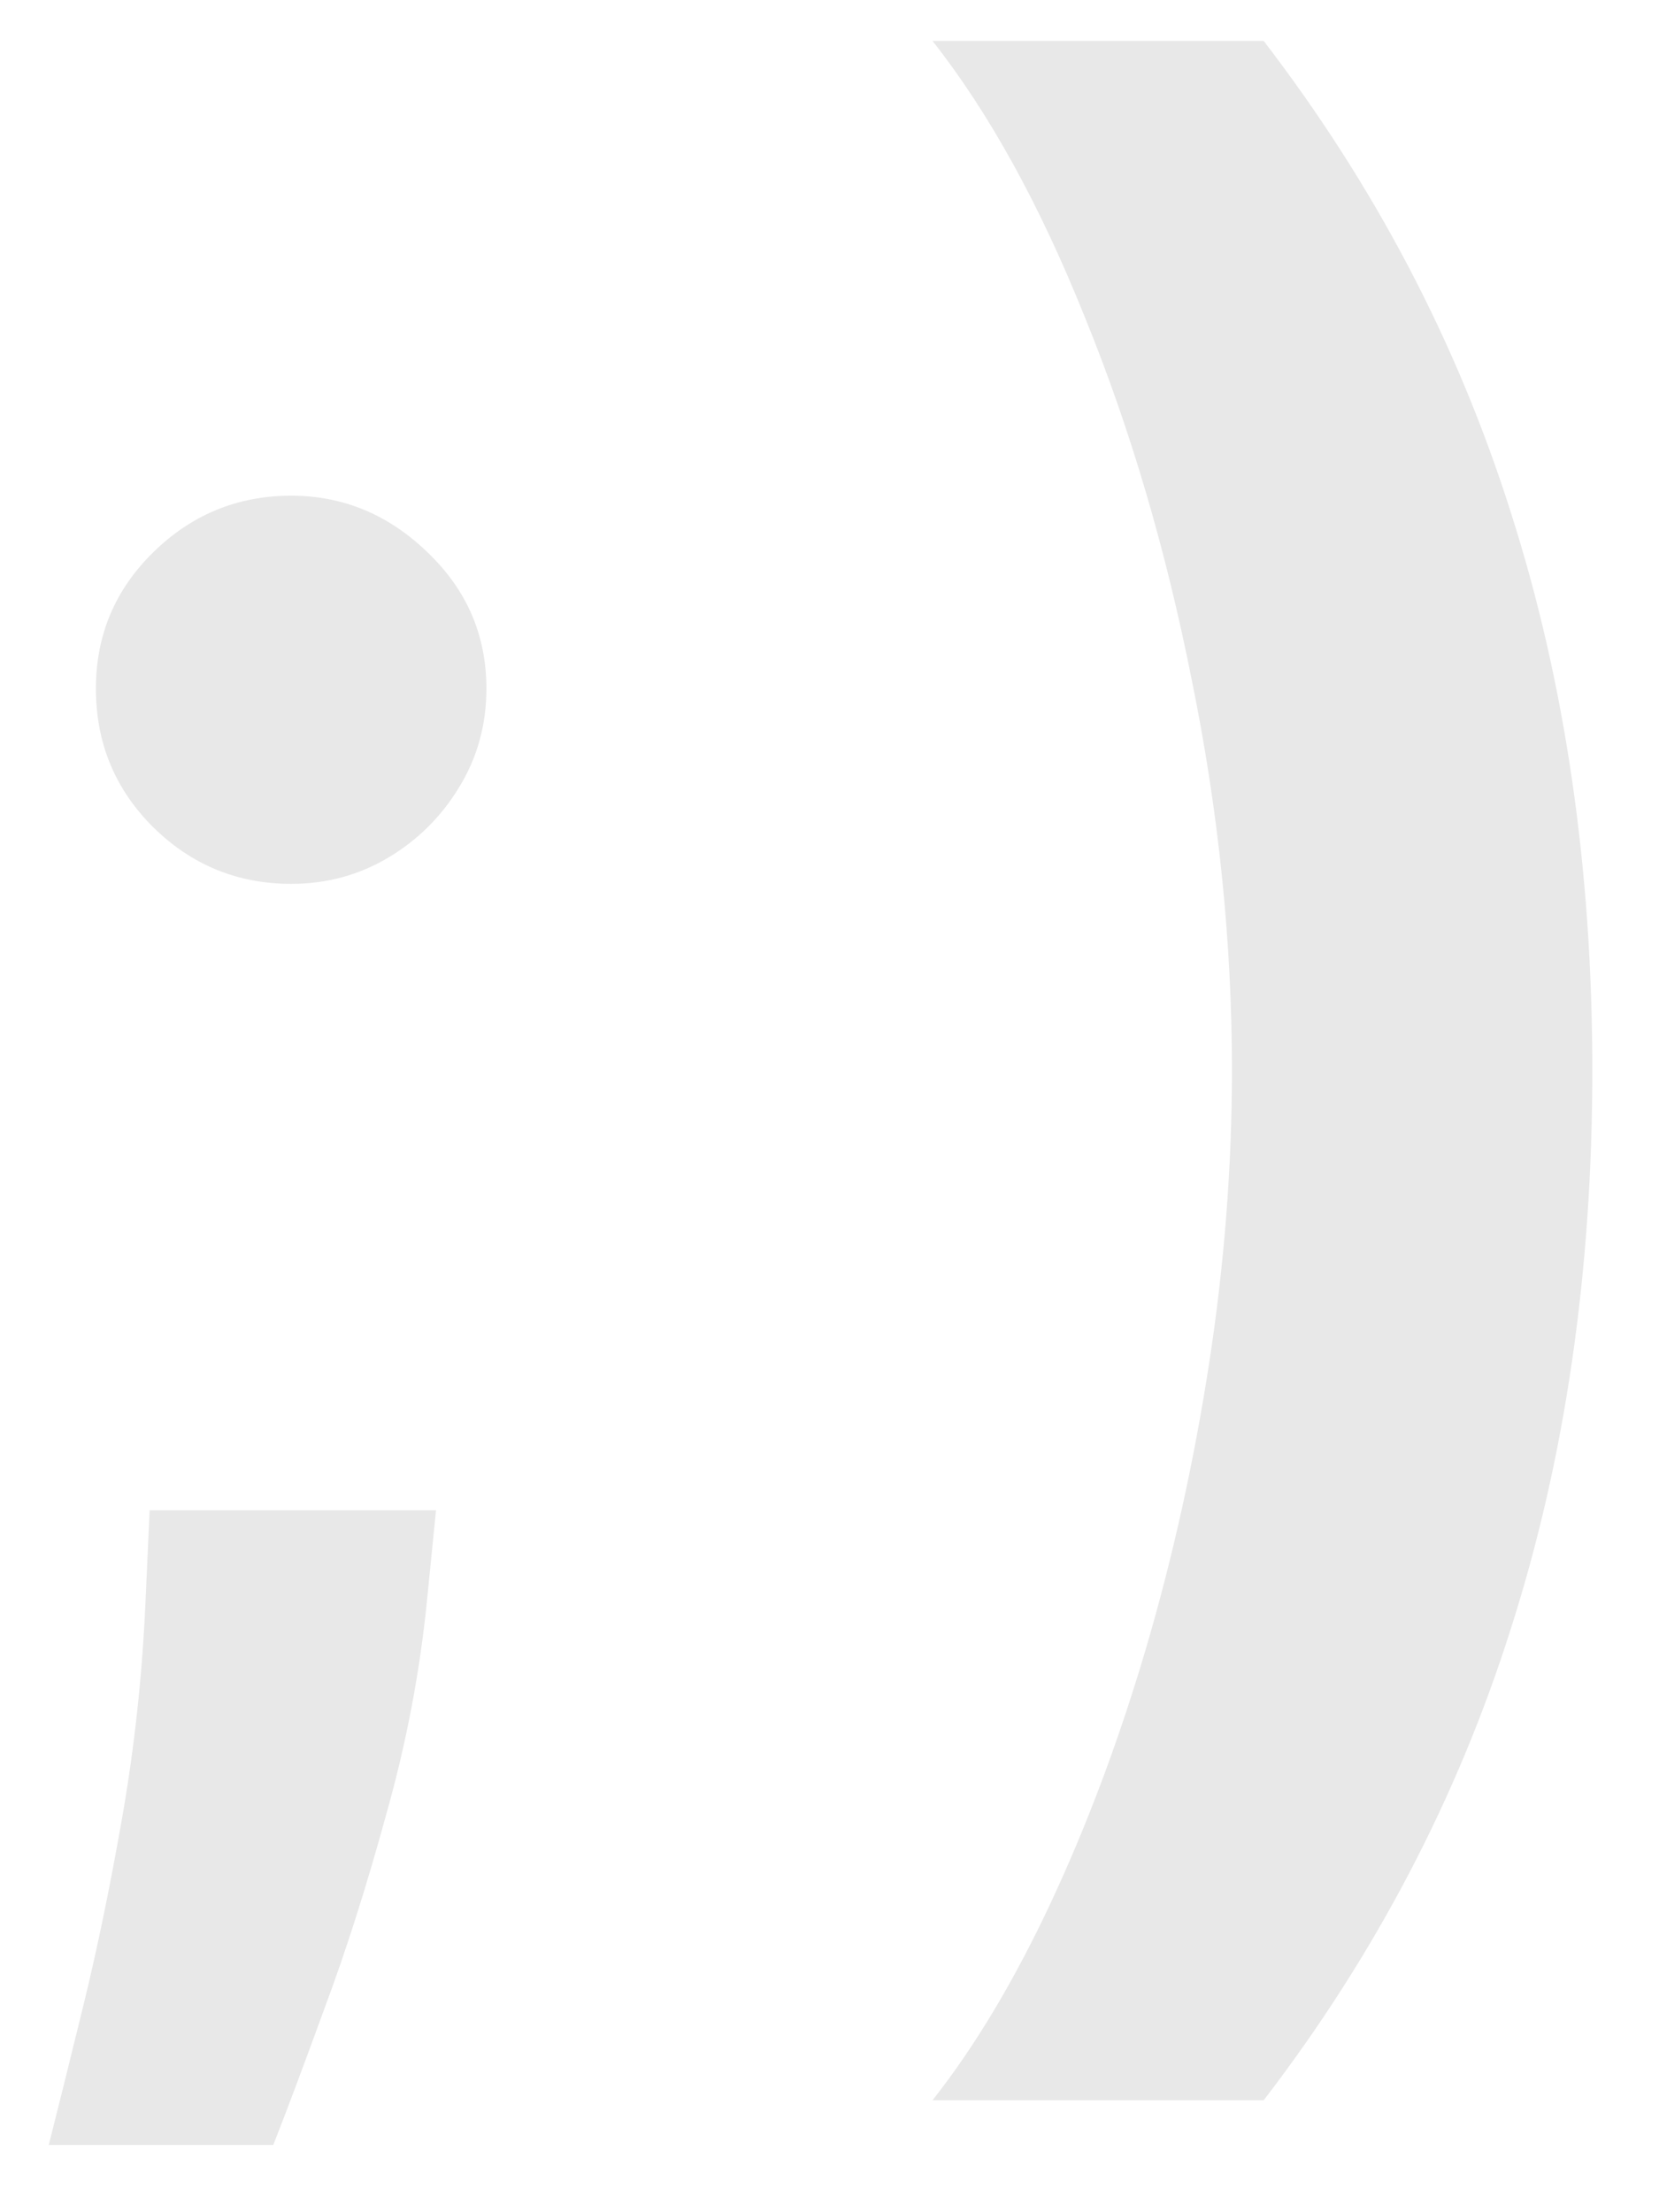 <svg width="21" height="28" viewBox="0 0 21 28" fill="none" xmlns="http://www.w3.org/2000/svg">
<path d="M5.519 19.116L5.406 20.249C5.316 21.155 5.145 22.058 4.891 22.958C4.643 23.864 4.383 24.684 4.108 25.419C3.84 26.154 3.624 26.73 3.459 27.149H0.617C0.72 26.744 0.861 26.178 1.039 25.45C1.218 24.729 1.386 23.919 1.544 23.02C1.702 22.12 1.801 21.204 1.842 20.27L1.894 19.116H5.519ZM3.686 11.187C3.006 11.187 2.422 10.947 1.935 10.466C1.454 9.985 1.214 9.402 1.214 8.715C1.214 8.042 1.454 7.469 1.935 6.995C2.422 6.515 3.006 6.274 3.686 6.274C4.345 6.274 4.922 6.515 5.416 6.995C5.91 7.469 6.157 8.042 6.157 8.715C6.157 9.175 6.041 9.594 5.807 9.972C5.581 10.342 5.282 10.637 4.911 10.857C4.54 11.077 4.132 11.187 3.686 11.187ZM20.156 13.545C20.156 16.106 19.813 18.461 19.126 20.61C18.447 22.759 17.403 24.75 15.996 26.583H11.804C12.34 25.903 12.837 25.072 13.297 24.091C13.757 23.109 14.159 22.038 14.502 20.878C14.846 19.71 15.113 18.502 15.306 17.253C15.498 16.003 15.594 14.767 15.594 13.545C15.594 11.918 15.426 10.277 15.089 8.623C14.76 6.961 14.307 5.423 13.73 4.009C13.16 2.588 12.518 1.424 11.804 0.518H15.996C17.403 2.351 18.447 4.342 19.126 6.491C19.813 8.64 20.156 10.991 20.156 13.545Z" fill="#E8E8E8"/>
</svg>
